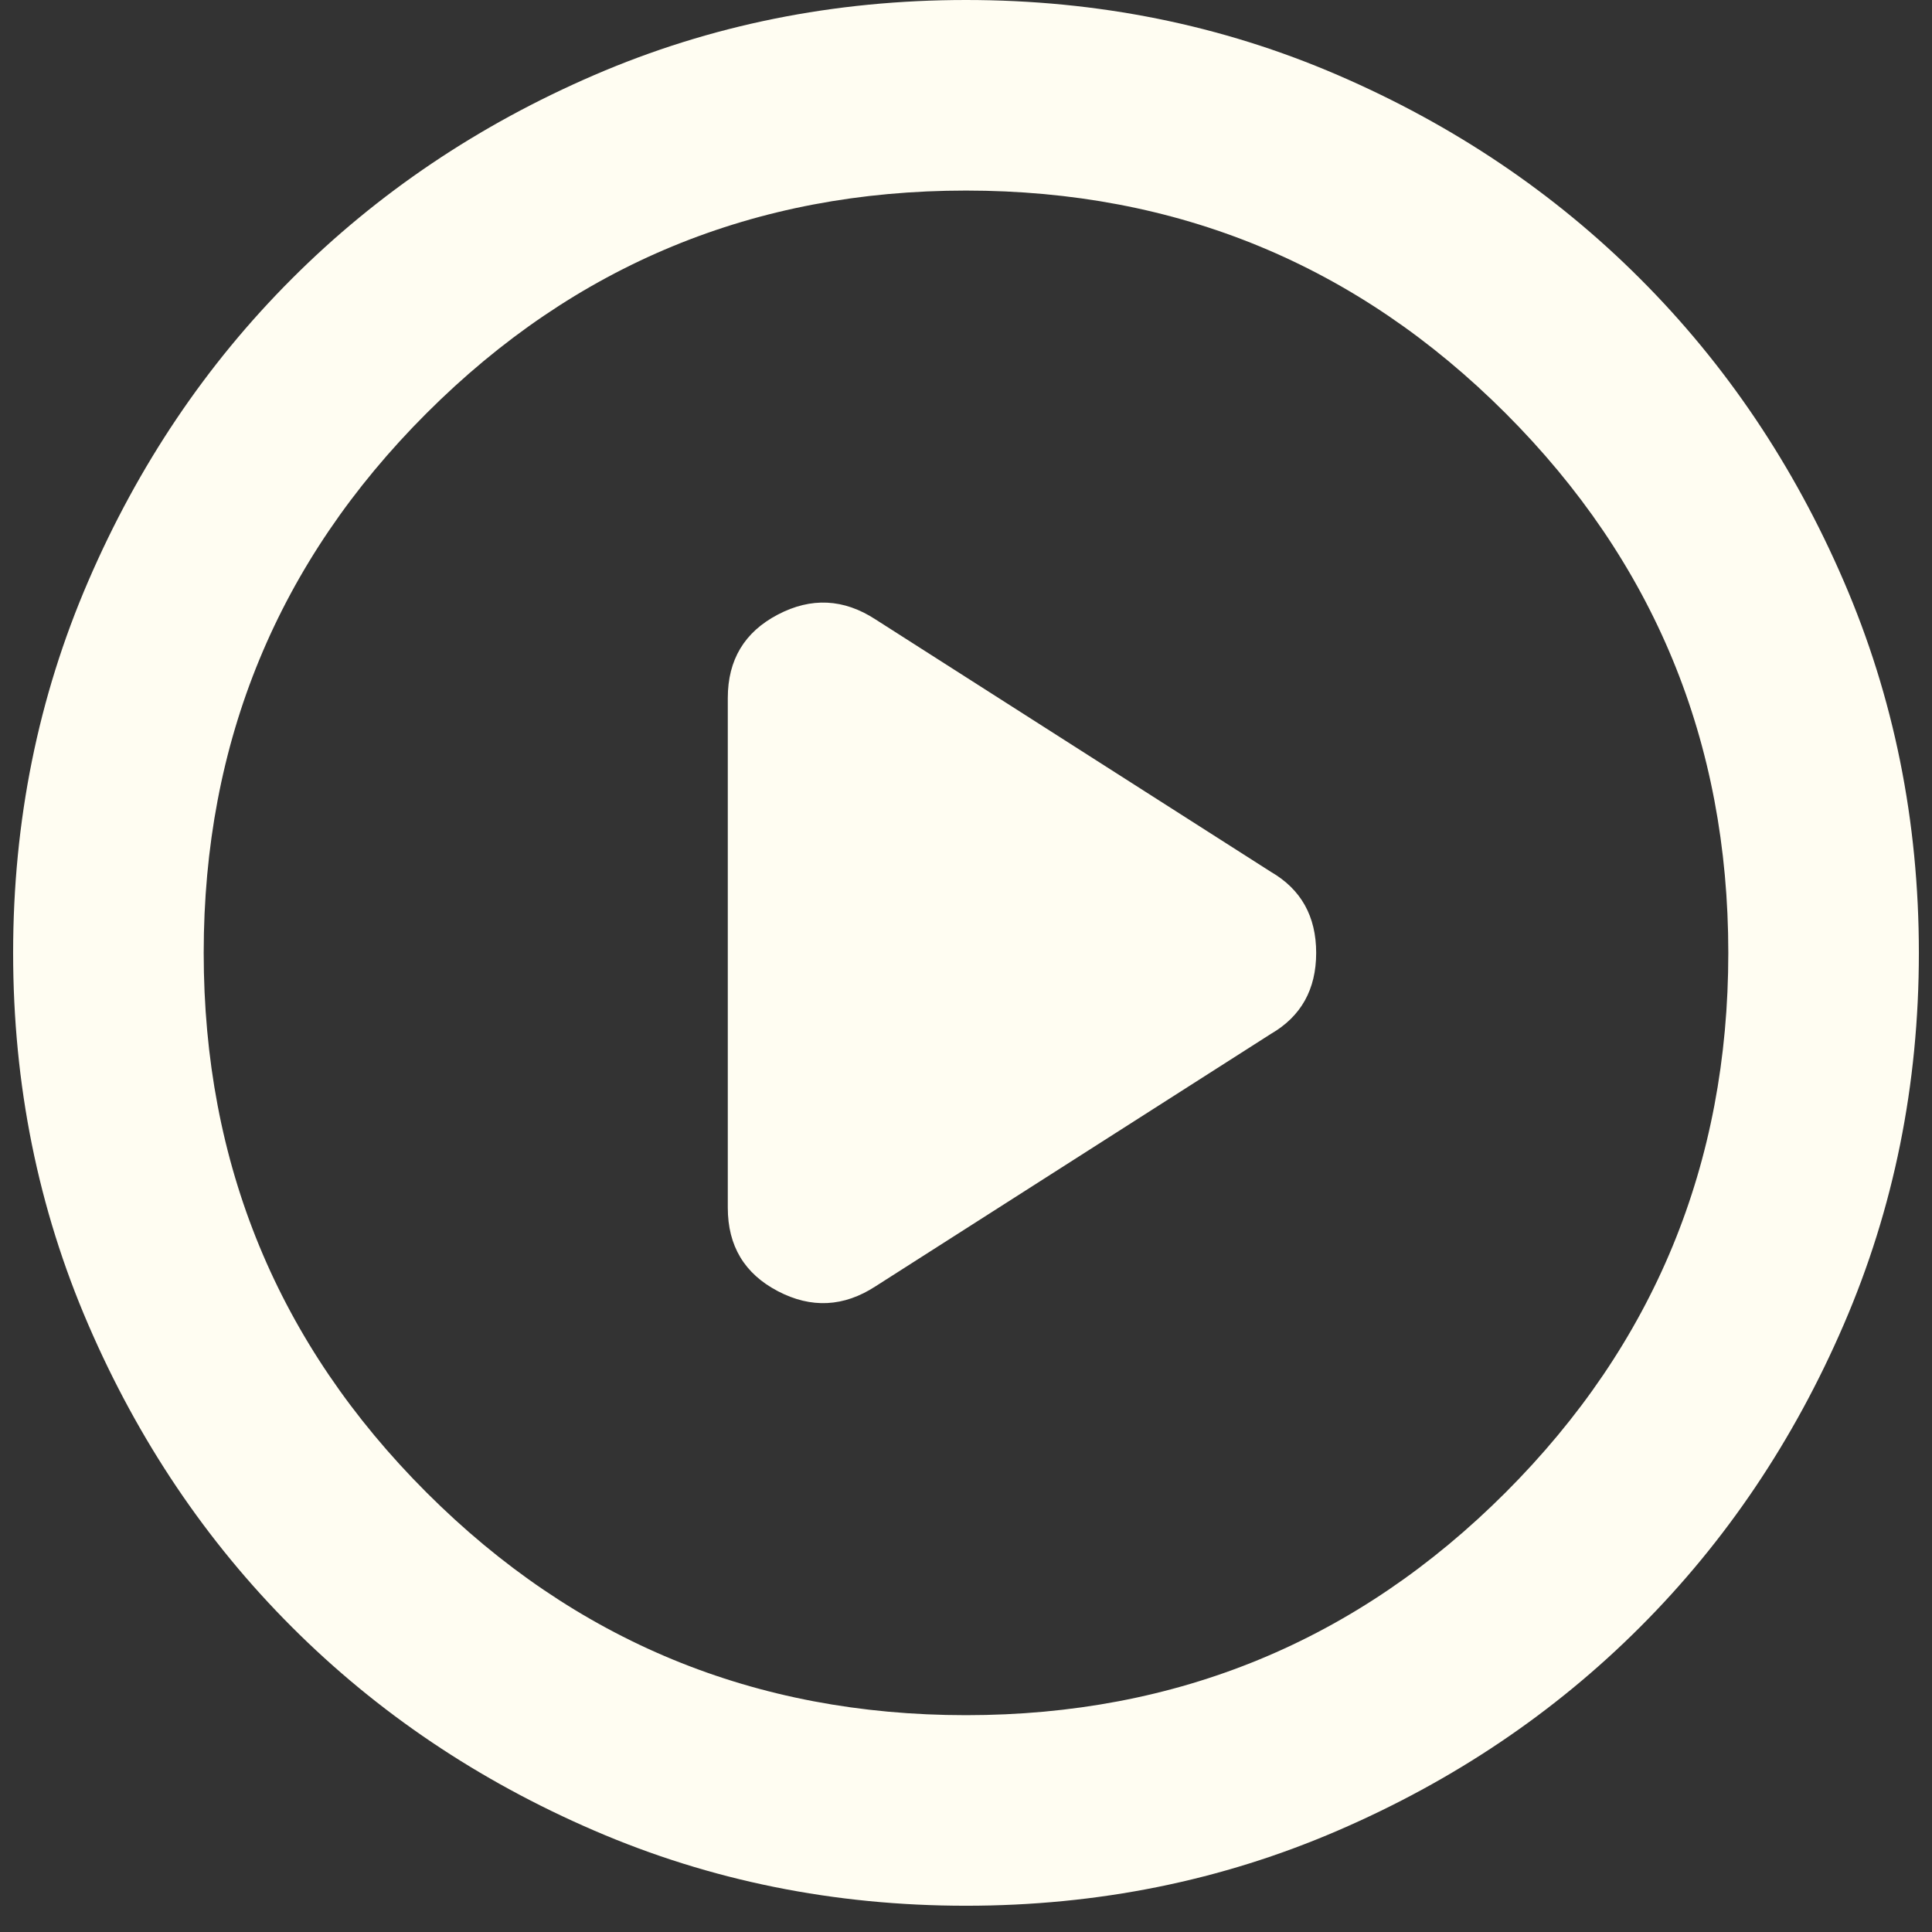 <svg width="44" height="44" viewBox="0 0 44 44" fill="none" xmlns="http://www.w3.org/2000/svg">
<rect x="0" y="0" width="44" height="44" fill="#333333" stroke="none"/>
<path d="M16.575 15.896V27.506C16.575 28.374 16.954 29.007 17.714 29.405C18.474 29.803 19.215 29.766 19.938 29.296L28.944 23.546C29.631 23.148 29.975 22.533 29.975 21.701C29.975 20.869 29.631 20.254 28.944 19.856L19.938 14.106C19.215 13.635 18.474 13.599 17.714 13.997C16.954 14.395 16.575 15.028 16.575 15.896ZM22 43.402C18.998 43.402 16.177 42.832 13.537 41.692C10.896 40.553 8.6 39.007 6.647 37.054C4.694 35.101 3.148 32.805 2.009 30.164C0.869 27.524 0.299 24.703 0.299 21.701C0.299 18.699 0.869 15.878 2.009 13.238C3.148 10.597 4.694 8.301 6.647 6.348C8.6 4.394 10.896 2.848 13.537 1.708C16.177 0.569 18.998 0 22 0C25.002 0 27.823 0.569 30.463 1.708C33.104 2.848 35.4 4.394 37.353 6.348C39.306 8.301 40.852 10.597 41.991 13.238C43.131 15.878 43.701 18.699 43.701 21.701C43.701 24.703 43.131 27.524 41.991 30.164C40.852 32.805 39.306 35.101 37.353 37.054C35.4 39.007 33.104 40.553 30.463 41.692C27.823 42.832 25.002 43.402 22 43.402ZM22 39.062C26.81 39.062 30.907 37.371 34.289 33.99C37.67 30.608 39.361 26.511 39.361 21.701C39.361 16.891 37.67 12.794 34.289 9.412C30.907 6.031 26.81 4.34 22 4.34C17.19 4.34 13.094 6.031 9.713 9.412C6.33 12.794 4.639 16.891 4.639 21.701C4.639 26.511 6.33 30.608 9.713 33.99C13.094 37.371 17.19 39.062 22 39.062Z" fill="#FFFDF2"/>
</svg>

